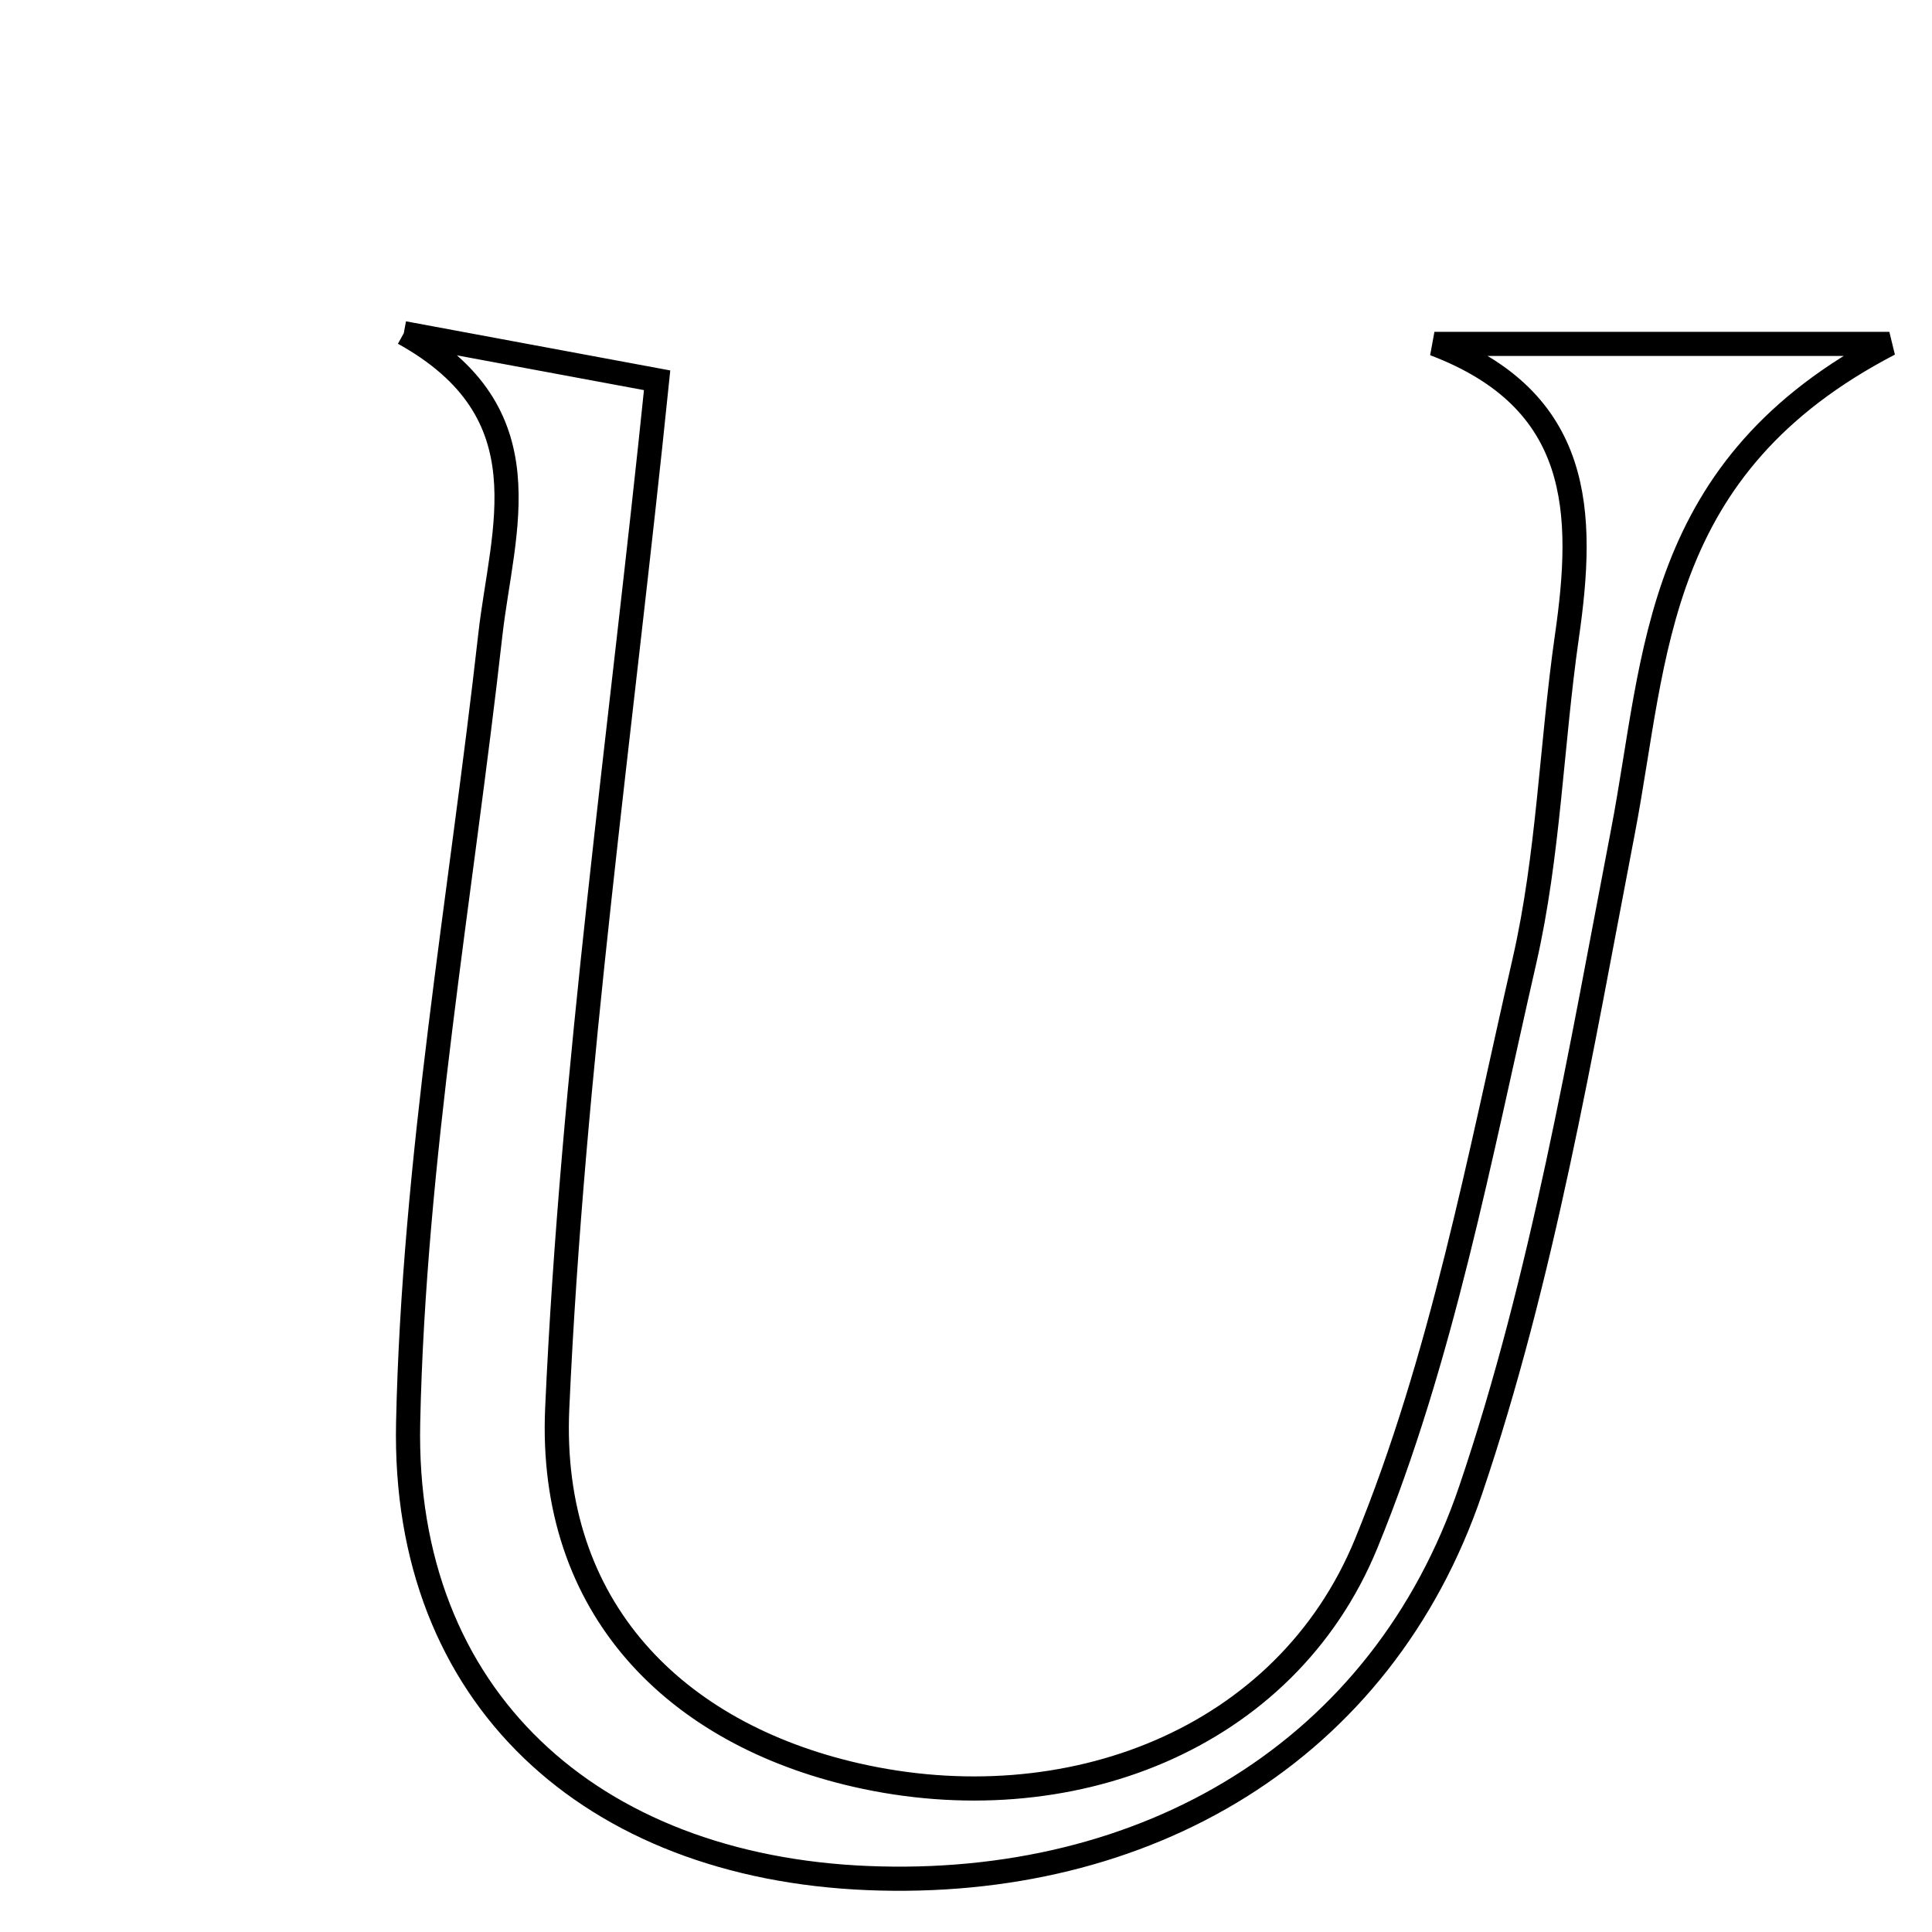 <svg xmlns="http://www.w3.org/2000/svg" viewBox="0.0 0.0 24.0 24.0" height="200px" width="200px"><path fill="none" stroke="black" stroke-width=".3" stroke-opacity="1.0"  filling="0" d="M5.016 4.139 C6.236 4.365 7.455 4.592 8.163 4.724 C7.713 9.116 7.11 13.297 6.922 17.496 C6.811 19.978 8.389 21.536 10.634 22.05 C13.252 22.649 15.966 21.628 16.972 19.173 C17.913 16.877 18.379 14.376 18.937 11.938 C19.238 10.624 19.272 9.252 19.464 7.911 C19.687 6.367 19.66 4.971 17.819 4.272 C19.447 4.272 21.076 4.272 23.47 4.272 C20.533 5.798 20.581 8.14 20.161 10.329 C19.633 13.077 19.164 15.867 18.271 18.504 C17.165 21.77 14.223 23.472 10.777 23.33 C7.351 23.189 4.998 21.094 5.07 17.676 C5.139 14.407 5.725 11.148 6.091 7.886 C6.239 6.573 6.803 5.13 5.016 4.139"></path></svg>